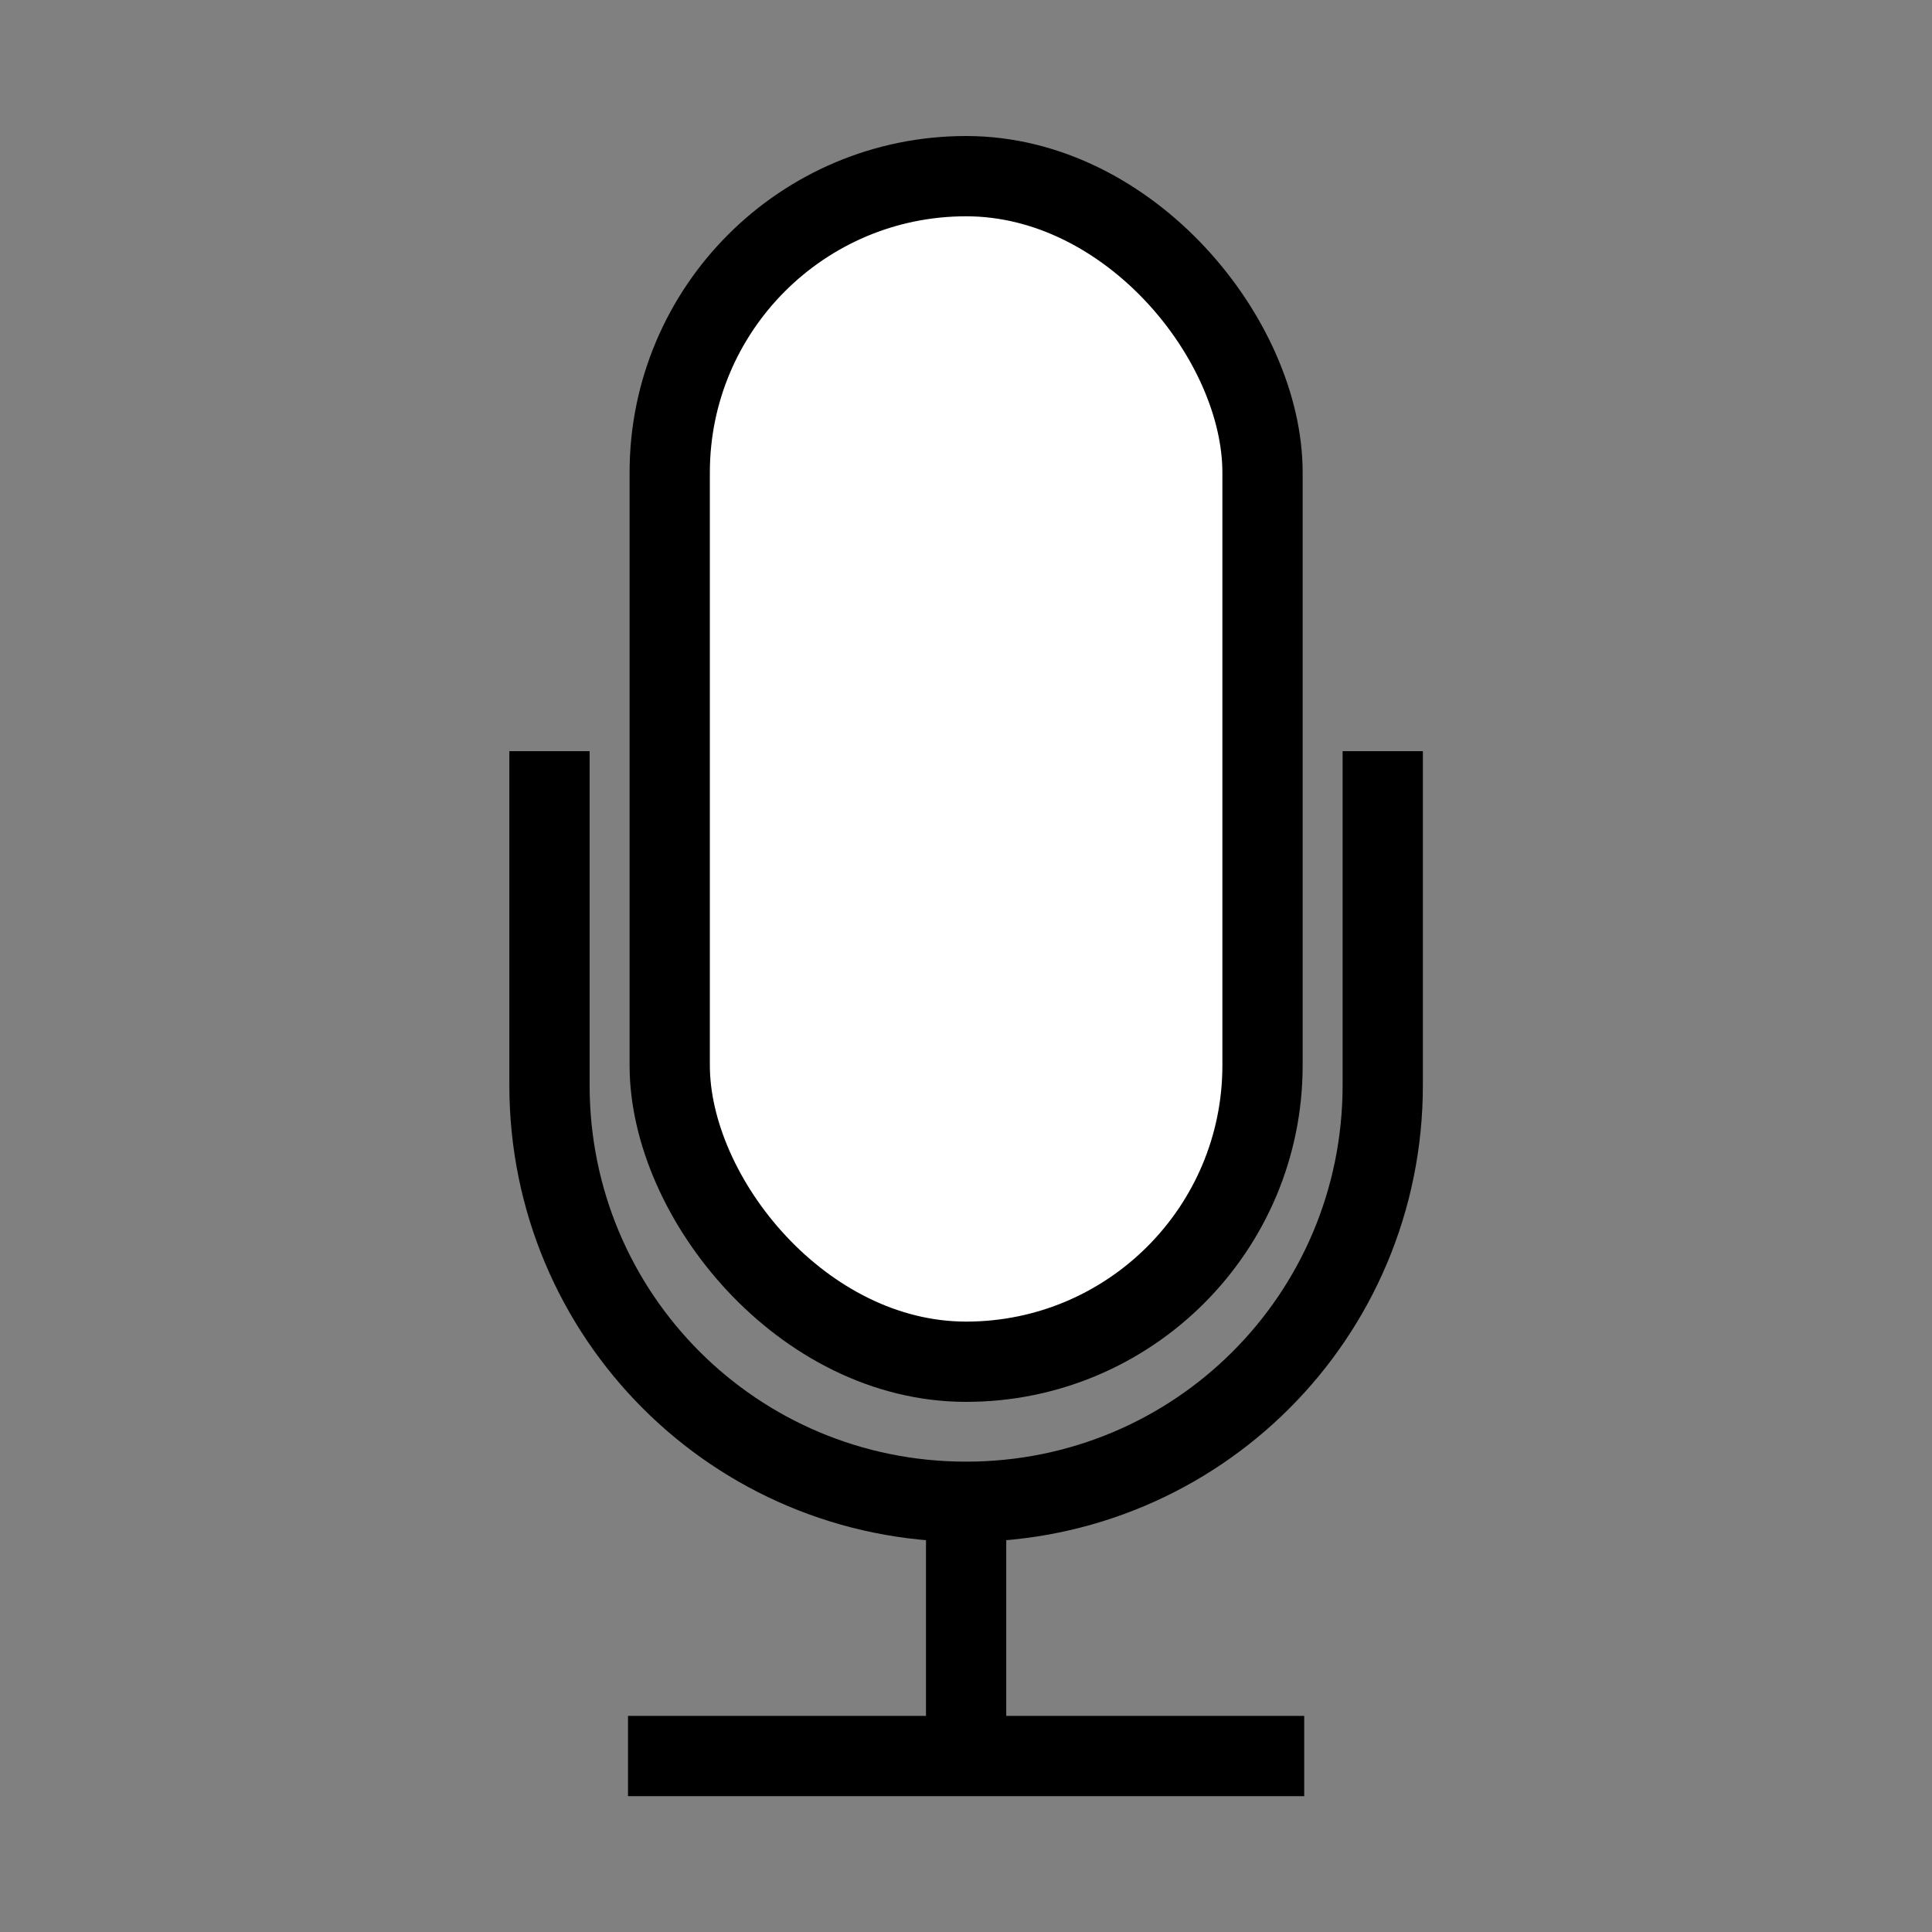 <?xml version="1.0" encoding="UTF-8" standalone="no"?>
<svg
   xmlns:dc="http://purl.org/dc/elements/1.1/"
   xmlns:cc="http://creativecommons.org/ns#"
   xmlns:rdf="http://www.w3.org/1999/02/22-rdf-syntax-ns#"
   xmlns:svg="http://www.w3.org/2000/svg"
   xmlns="http://www.w3.org/2000/svg"
   xmlns:sodipodi="http://sodipodi.sourceforge.net/DTD/sodipodi-0.dtd"
   xmlns:inkscape="http://www.inkscape.org/namespaces/inkscape"
   width="210mm"
   height="210mm"
   viewBox="0 0 210 210"
   version="1.1"
   id="svg8"
   inkscape:version="1.0.2 (394de47547, 2021-03-26)"
   sodipodi:docname="icons.svg">
  <rect x="0" y="0" width="210" height="210" fill="#808080" stroke="none"/>
  <defs
     id="defs2" />
  <sodipodi:namedview
     id="base"
     pagecolor="#ffffff"
     bordercolor="#666666"
     borderopacity="1.0"
     inkscape:pageopacity="0.0"
     inkscape:pageshadow="2"
     inkscape:zoom="0.7"
     inkscape:cx="-95.826242"
     inkscape:cy="551.88243"
     inkscape:document-units="mm"
     inkscape:current-layer="layer1"
     inkscape:document-rotation="0"
     showgrid="false"
     inkscape:window-width="3440"
     inkscape:window-height="1376"
     inkscape:window-x="0"
     inkscape:window-y="27"
     inkscape:window-maximized="1" />
  <g
     inkscape:groupmode="layer"
     id="layer5"
     inkscape:label="Background"
     style="display:none">
    <ellipse
       style="display:inline;fill:#ffffff;fill-opacity:1;stroke:#000000;stroke-width:7.463;stroke-miterlimit:4;stroke-dasharray:none;stroke-opacity:1;paint-order:fill markers stroke"
       id="path1122"
       cx="105"
       cy="105"
       rx="96.268"
       ry="96.268" />
  </g>
  <g
     inkscape:label="Audio"
     inkscape:groupmode="layer"
     id="layer1"
     style="display:inline">
    <g
       id="g1132"
       transform="matrix(1.745,0,0,1.745,-78.213,-62.625)">
      <path
         id="rect835-3"
         style="fill:none;stroke:#000000;stroke-width:5;stroke-miterlimit:4;stroke-dasharray:none;stroke-opacity:1;paint-order:markers stroke fill"
         d="m 130.952,82.679 v 20.803 c 0,14.377 -11.574,25.952 -25.952,25.952 -14.377,0 -25.952,-11.574 -25.952,-25.952 V 82.679"
         sodipodi:nodetypes="csssc" />
      <rect
         style="fill:#ffffff;stroke:#000000;stroke-width:5;stroke-miterlimit:4;stroke-dasharray:none;stroke-opacity:1;paint-order:fill markers stroke"
         id="rect835"
         width="36.925"
         height="73.849"
         x="86.538"
         y="46.861"
         ry="18.462" />
      <path
         style="fill:none;stroke:#000000;stroke-width:5;stroke-linecap:butt;stroke-linejoin:miter;stroke-miterlimit:4;stroke-dasharray:none;stroke-opacity:1"
         d="m 105,130.525 v 14.418"
         id="path860"
         sodipodi:nodetypes="cc" />
      <path
         style="fill:none;stroke:#000000;stroke-width:5;stroke-linecap:butt;stroke-linejoin:miter;stroke-miterlimit:4;stroke-dasharray:none;stroke-opacity:1"
         d="M 83.94,145.271 H 126.06"
         id="path862" />
    </g>
  </g>
  <g
     inkscape:groupmode="layer"
     id="layer2"
     inkscape:label="Productions"
     style="display:none;opacity:0.999">
    <g
       id="g1142"
       transform="matrix(1.47,0,0,1.336,-54.159,-37.111)">
      <path
         id="rect908-7"
         style="fill:#ffffff;stroke:#000000;stroke-width:5;stroke-miterlimit:4;stroke-dasharray:none;stroke-opacity:1;paint-order:fill markers stroke"
         d="m 106.07,37.641 c 0,0 -5.841,12.982 -27.762,19.204 -22.095,5.572 -33.644,-2.75 -33.644,-2.75 -5.454,22.458 23.15,92.649 55.67,84.953 32.011,-9.595 21.688,-84.685 5.735,-101.406 z"
         sodipodi:nodetypes="scscs" />
      <path
         id="path917-5"
         style="fill:none;stroke:#000000;stroke-width:5;stroke-miterlimit:4;stroke-dasharray:none;stroke-opacity:1;paint-order:markers stroke fill"
         d="m 75.746,73.449 c -0.92,3.948 -3.955,7.059 -7.879,8.076 -3.924,1.017 -8.088,-0.227 -10.81,-3.23"
         sodipodi:nodetypes="csc" />
      <path
         id="path917-6-3"
         style="fill:none;stroke:#000000;stroke-width:5;stroke-miterlimit:4;stroke-dasharray:none;stroke-opacity:1;paint-order:markers stroke fill"
         d="m 107.725,65.042 c -0.92,3.948 -3.955,7.059 -7.879,8.076 -3.924,1.017 -8.088,-0.227 -10.81,-3.23"
         sodipodi:nodetypes="csc" />
      <path
         id="path943-5"
         style="fill:none;stroke:#000000;stroke-width:3.437;stroke-miterlimit:4;stroke-dasharray:none;stroke-opacity:1;paint-order:markers stroke fill"
         d="m 80.506,126.829 c -2.262,-4.098 -0.771,-9.244 3.793,-13.092 4.564,-3.848 11.326,-5.659 17.202,-4.609 5.876,1.051 9.74,4.762 9.83,9.442 0,0 -10.754,0.802 -15.932,2.189 -5.178,1.387 -14.893,6.07 -14.893,6.07 z"
         sodipodi:nodetypes="cssczc" />
      <path
         id="rect908"
         style="fill:#ffffff;stroke:#000000;stroke-width:5;stroke-miterlimit:4;stroke-dasharray:none;stroke-opacity:1;paint-order:fill markers stroke"
         d="m 171.907,91.41 c 0,0 -11.549,8.322 -33.644,2.75 -21.921,-6.222 -27.762,-19.204 -27.762,-19.204 -15.953,16.722 -26.276,91.812 5.735,101.406 32.52,7.696 61.125,-62.495 55.67,-84.953 z"
         sodipodi:nodetypes="scscs" />
      <path
         id="path917"
         style="fill:none;stroke:#000000;stroke-width:5;stroke-miterlimit:4;stroke-dasharray:none;stroke-opacity:1;paint-order:markers stroke fill"
         d="m 107.272,108.984 c 2.771,-2.959 6.954,-4.135 10.861,-3.055 3.907,1.081 6.891,4.24 7.747,8.202"
         sodipodi:nodetypes="csc" />
      <path
         id="path917-6"
         style="fill:none;stroke:#000000;stroke-width:5;stroke-miterlimit:4;stroke-dasharray:none;stroke-opacity:1;paint-order:markers stroke fill"
         d="m 139.17,117.692 c 2.771,-2.959 6.954,-4.135 10.861,-3.055 3.907,1.081 6.891,4.24 7.747,8.202"
         sodipodi:nodetypes="csc" />
      <path
         id="path943"
         style="fill:none;stroke:#000000;stroke-width:3.437;stroke-miterlimit:4;stroke-dasharray:none;stroke-opacity:1;paint-order:markers stroke fill"
         d="m 139.444,151.269 c -0.09,4.68 -3.955,8.391 -9.831,9.441 -5.876,1.05 -12.638,-0.762 -17.201,-4.609 -4.563,-3.848 -6.054,-8.994 -3.792,-13.092 0,0 9.714,4.683 14.892,6.07 5.178,1.388 15.932,2.19 15.932,2.19 z"
         sodipodi:nodetypes="cssczc" />
    </g>
  </g>
  <g
     inkscape:groupmode="layer"
     id="layer3"
     inkscape:label="Film"
     style="display:none">
    <g
       id="g1155"
       transform="matrix(1.912,0,0,1.912,515.22,-379.009)">
      <rect
         style="fill:#000000;fill-opacity:1;stroke:none;stroke-width:5;stroke-miterlimit:4;stroke-dasharray:none;stroke-opacity:1;paint-order:fill markers stroke"
         id="rect991"
         width="93.763"
         height="93.763"
         x="-261.467"
         y="206.304"
         ry="0" />
      <rect
         style="fill:#ffffff;fill-opacity:1;stroke:none;stroke-width:4.301;stroke-miterlimit:4;stroke-dasharray:none;stroke-opacity:1;paint-order:fill markers stroke"
         id="rect993"
         width="58.002"
         height="35.847"
         x="-243.587"
         y="212.308"
         ry="6.993" />
      <rect
         style="display:inline;fill:#ffffff;fill-opacity:1;stroke:none;stroke-width:4.301;stroke-miterlimit:4;stroke-dasharray:none;stroke-opacity:1;paint-order:fill markers stroke"
         id="rect993-2"
         width="58.002"
         height="35.847"
         x="-243.587"
         y="259.267"
         ry="6.993" />
      <rect
         style="fill:#ffffff;fill-opacity:1;stroke:none;stroke-width:5;stroke-miterlimit:4;stroke-dasharray:none;stroke-opacity:1;paint-order:fill markers stroke"
         id="rect1040"
         width="12.384"
         height="12.384"
         x="-258.821"
         y="213.183"
         ry="0.35" />
      <rect
         style="display:inline;fill:#ffffff;fill-opacity:1;stroke:none;stroke-width:5;stroke-miterlimit:4;stroke-dasharray:none;stroke-opacity:1;paint-order:fill markers stroke"
         id="rect1040-9"
         width="12.384"
         height="12.384"
         x="-258.821"
         y="236.15"
         ry="0.35" />
      <rect
         style="display:inline;fill:#ffffff;fill-opacity:1;stroke:none;stroke-width:5;stroke-miterlimit:4;stroke-dasharray:none;stroke-opacity:1;paint-order:fill markers stroke"
         id="rect1040-1"
         width="12.384"
         height="12.384"
         x="-258.821"
         y="259.117"
         ry="0.35" />
      <rect
         style="display:inline;fill:#ffffff;fill-opacity:1;stroke:none;stroke-width:5;stroke-miterlimit:4;stroke-dasharray:none;stroke-opacity:1;paint-order:fill markers stroke"
         id="rect1040-9-2"
         width="12.384"
         height="12.384"
         x="-258.821"
         y="282.084"
         ry="0.35" />
      <rect
         style="display:inline;fill:#ffffff;fill-opacity:1;stroke:none;stroke-width:5;stroke-miterlimit:4;stroke-dasharray:none;stroke-opacity:1;paint-order:fill markers stroke"
         id="rect1040-7"
         width="12.384"
         height="12.384"
         x="-182.937"
         y="213.183"
         ry="0.35" />
      <rect
         style="display:inline;fill:#ffffff;fill-opacity:1;stroke:none;stroke-width:5;stroke-miterlimit:4;stroke-dasharray:none;stroke-opacity:1;paint-order:fill markers stroke"
         id="rect1040-9-0"
         width="12.384"
         height="12.384"
         x="-182.937"
         y="236.15"
         ry="0.35" />
      <rect
         style="display:inline;fill:#ffffff;fill-opacity:1;stroke:none;stroke-width:5;stroke-miterlimit:4;stroke-dasharray:none;stroke-opacity:1;paint-order:fill markers stroke"
         id="rect1040-1-9"
         width="12.384"
         height="12.384"
         x="-182.937"
         y="259.117"
         ry="0.35" />
      <rect
         style="display:inline;fill:#ffffff;fill-opacity:1;stroke:none;stroke-width:5;stroke-miterlimit:4;stroke-dasharray:none;stroke-opacity:1;paint-order:fill markers stroke"
         id="rect1040-9-2-3"
         width="12.384"
         height="12.384"
         x="-182.937"
         y="282.084"
         ry="0.35" />
    </g>
  </g>
</svg>
